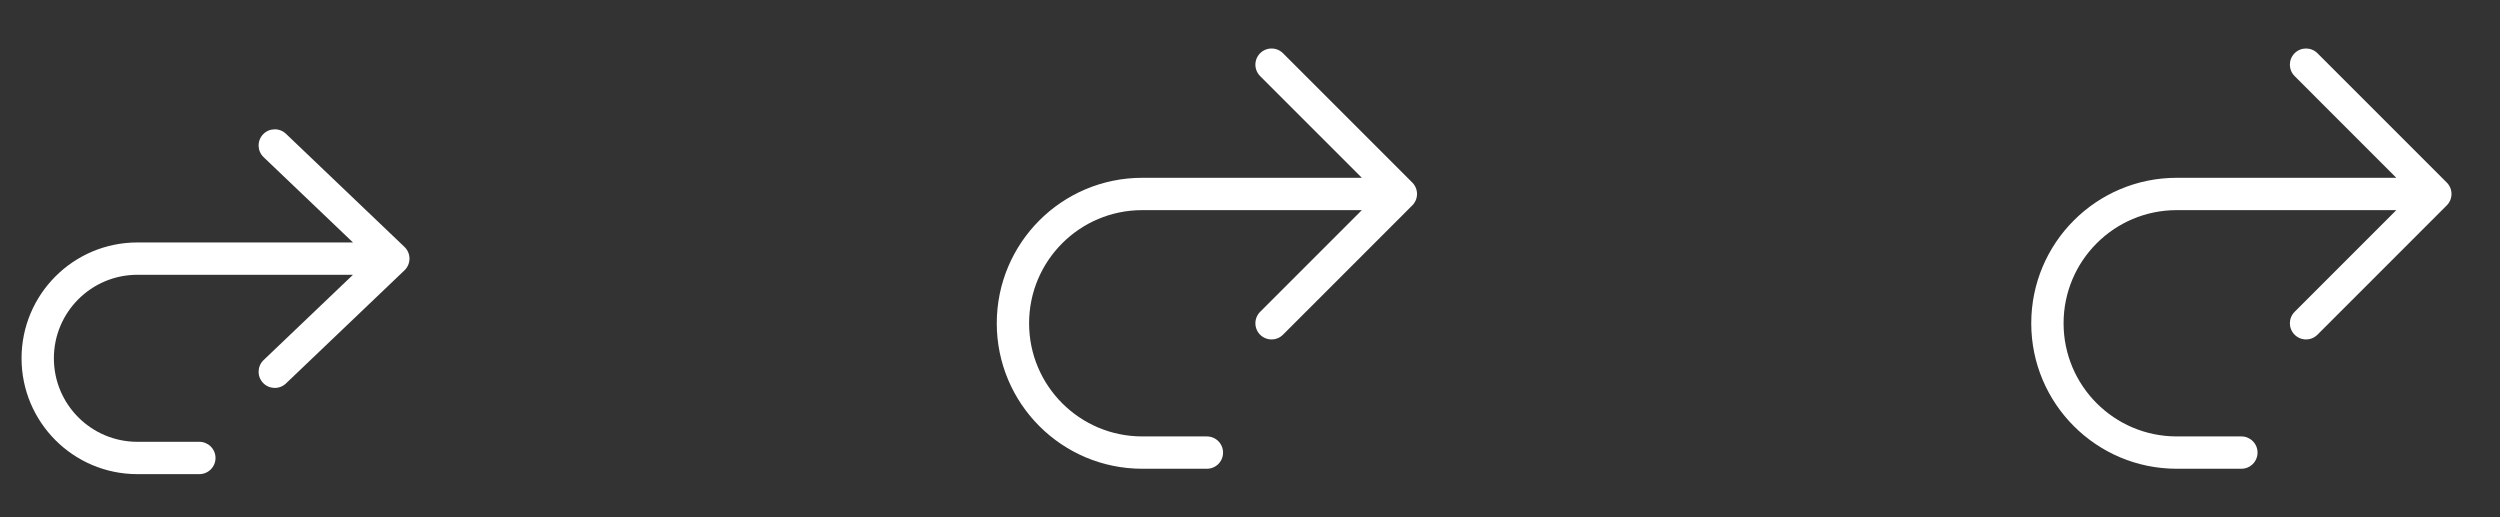 <svg width="116" height="24" viewBox="0 0 116 24" fill="none" xmlns="http://www.w3.org/2000/svg">
<rect x="0" y="0" width="116" height="24" fill="#333333" stroke="none"/>
<path fill-rule="evenodd" clip-rule="evenodd" d="M12.207 6.232C11.921 6.532 11.932 7.007 12.232 7.293L16.378 11.25H6.375C3.406 11.25 1 13.656 1 16.625C1 19.593 3.406 22 6.375 22H9.25C9.664 22 10 21.664 10 21.25C10 20.836 9.664 20.5 9.25 20.5H6.375C4.235 20.5 2.5 18.765 2.5 16.625C2.5 14.485 4.235 12.75 6.375 12.75H16.378L12.232 16.707C11.932 16.994 11.921 17.468 12.207 17.768C12.493 18.067 12.968 18.078 13.268 17.793L18.768 12.543C18.916 12.401 19 12.205 19 12C19 11.795 18.916 11.599 18.768 11.457L13.268 6.207C12.968 5.921 12.493 5.933 12.207 6.232Z" fill="white"/>
<path d="M59 15L65 9M65 9L59 3M65 9H53C49.686 9 47 11.686 47 15C47 18.314 49.686 21 53 21H56" stroke="white" stroke-width="1.5" stroke-linecap="round" stroke-linejoin="round"/>
<path fill-rule="evenodd" clip-rule="evenodd" d="M106.47 2.47C106.763 2.177 107.237 2.177 107.53 2.47L113.53 8.47C113.823 8.763 113.823 9.237 113.53 9.53L107.53 15.53C107.237 15.823 106.763 15.823 106.47 15.53C106.177 15.237 106.177 14.763 106.47 14.47L111.189 9.75H101C98.1 9.75 95.75 12.101 95.75 15C95.75 17.899 98.1 20.25 101 20.25H104C104.414 20.25 104.75 20.586 104.75 21C104.75 21.414 104.414 21.75 104 21.75H101C97.272 21.75 94.25 18.728 94.25 15C94.25 11.272 97.272 8.25 101 8.25H111.189L106.47 3.53C106.177 3.237 106.177 2.763 106.47 2.47Z" fill="white"/>
</svg>
